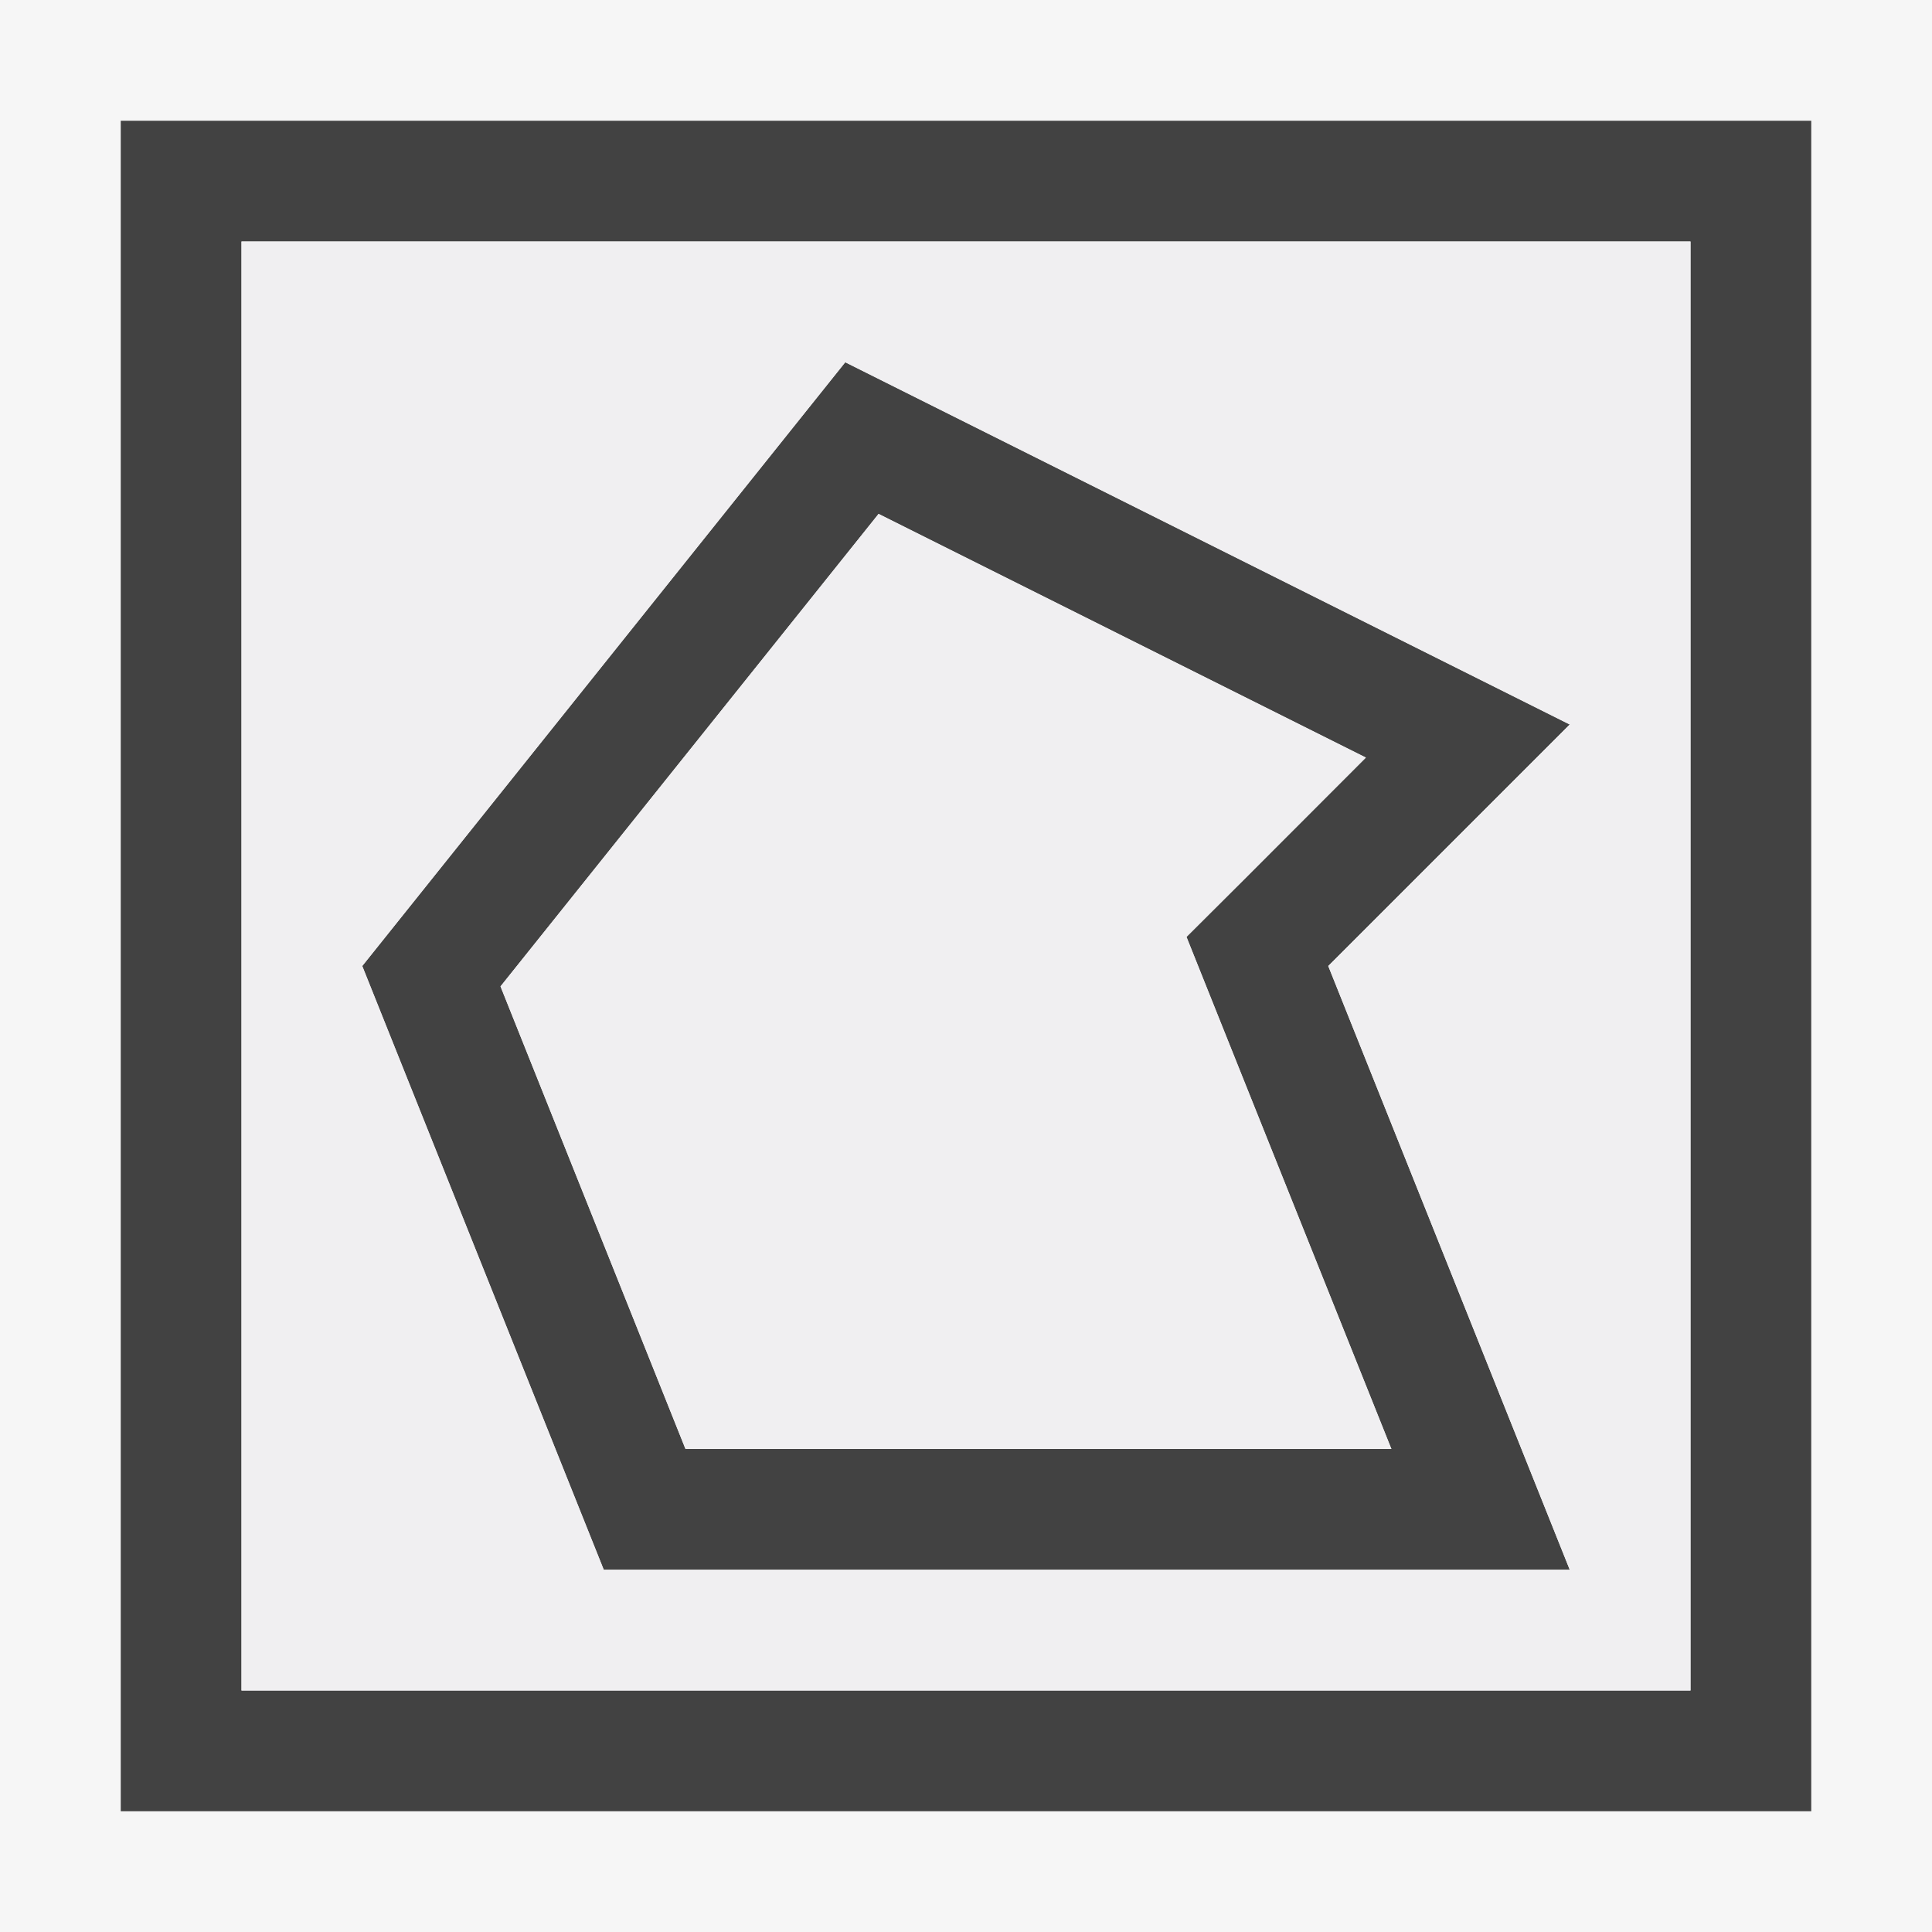 <svg xmlns="http://www.w3.org/2000/svg" viewBox="0 0 16 16"><style>.st0,.st1,.st2{fill-rule:evenodd;clip-rule:evenodd;fill:#f6f6f6}.st1,.st2{fill:#424242}.st2{fill:#f0eff1}</style><path class="st0" d="M0 0h16v16H0z" id="outline"/><g id="icon_x5F_bg"><path class="st1" d="M1 1v14h14V1H1zm13 13H2V2h12v12z"/><path class="st1" d="M13 13l-2-5 2-2-6-3-4 5 2 5h8zM7.276 4.256l4.036 2.018-1.018 1.019-.468.466.245.612L11.523 12H5.677L4.145 8.169l3.131-3.913z"/></g><g id="icon_x5F_fg"><path class="st2" d="M11.311 6.274L7.276 4.256 4.145 8.169 5.677 12h5.846l-1.452-3.628-.245-.613.467-.466z"/><path class="st2" d="M2 2v12h12V2H2zm11 11H5L3 8l4-5 6 3-2 2 2 5z"/></g></svg>